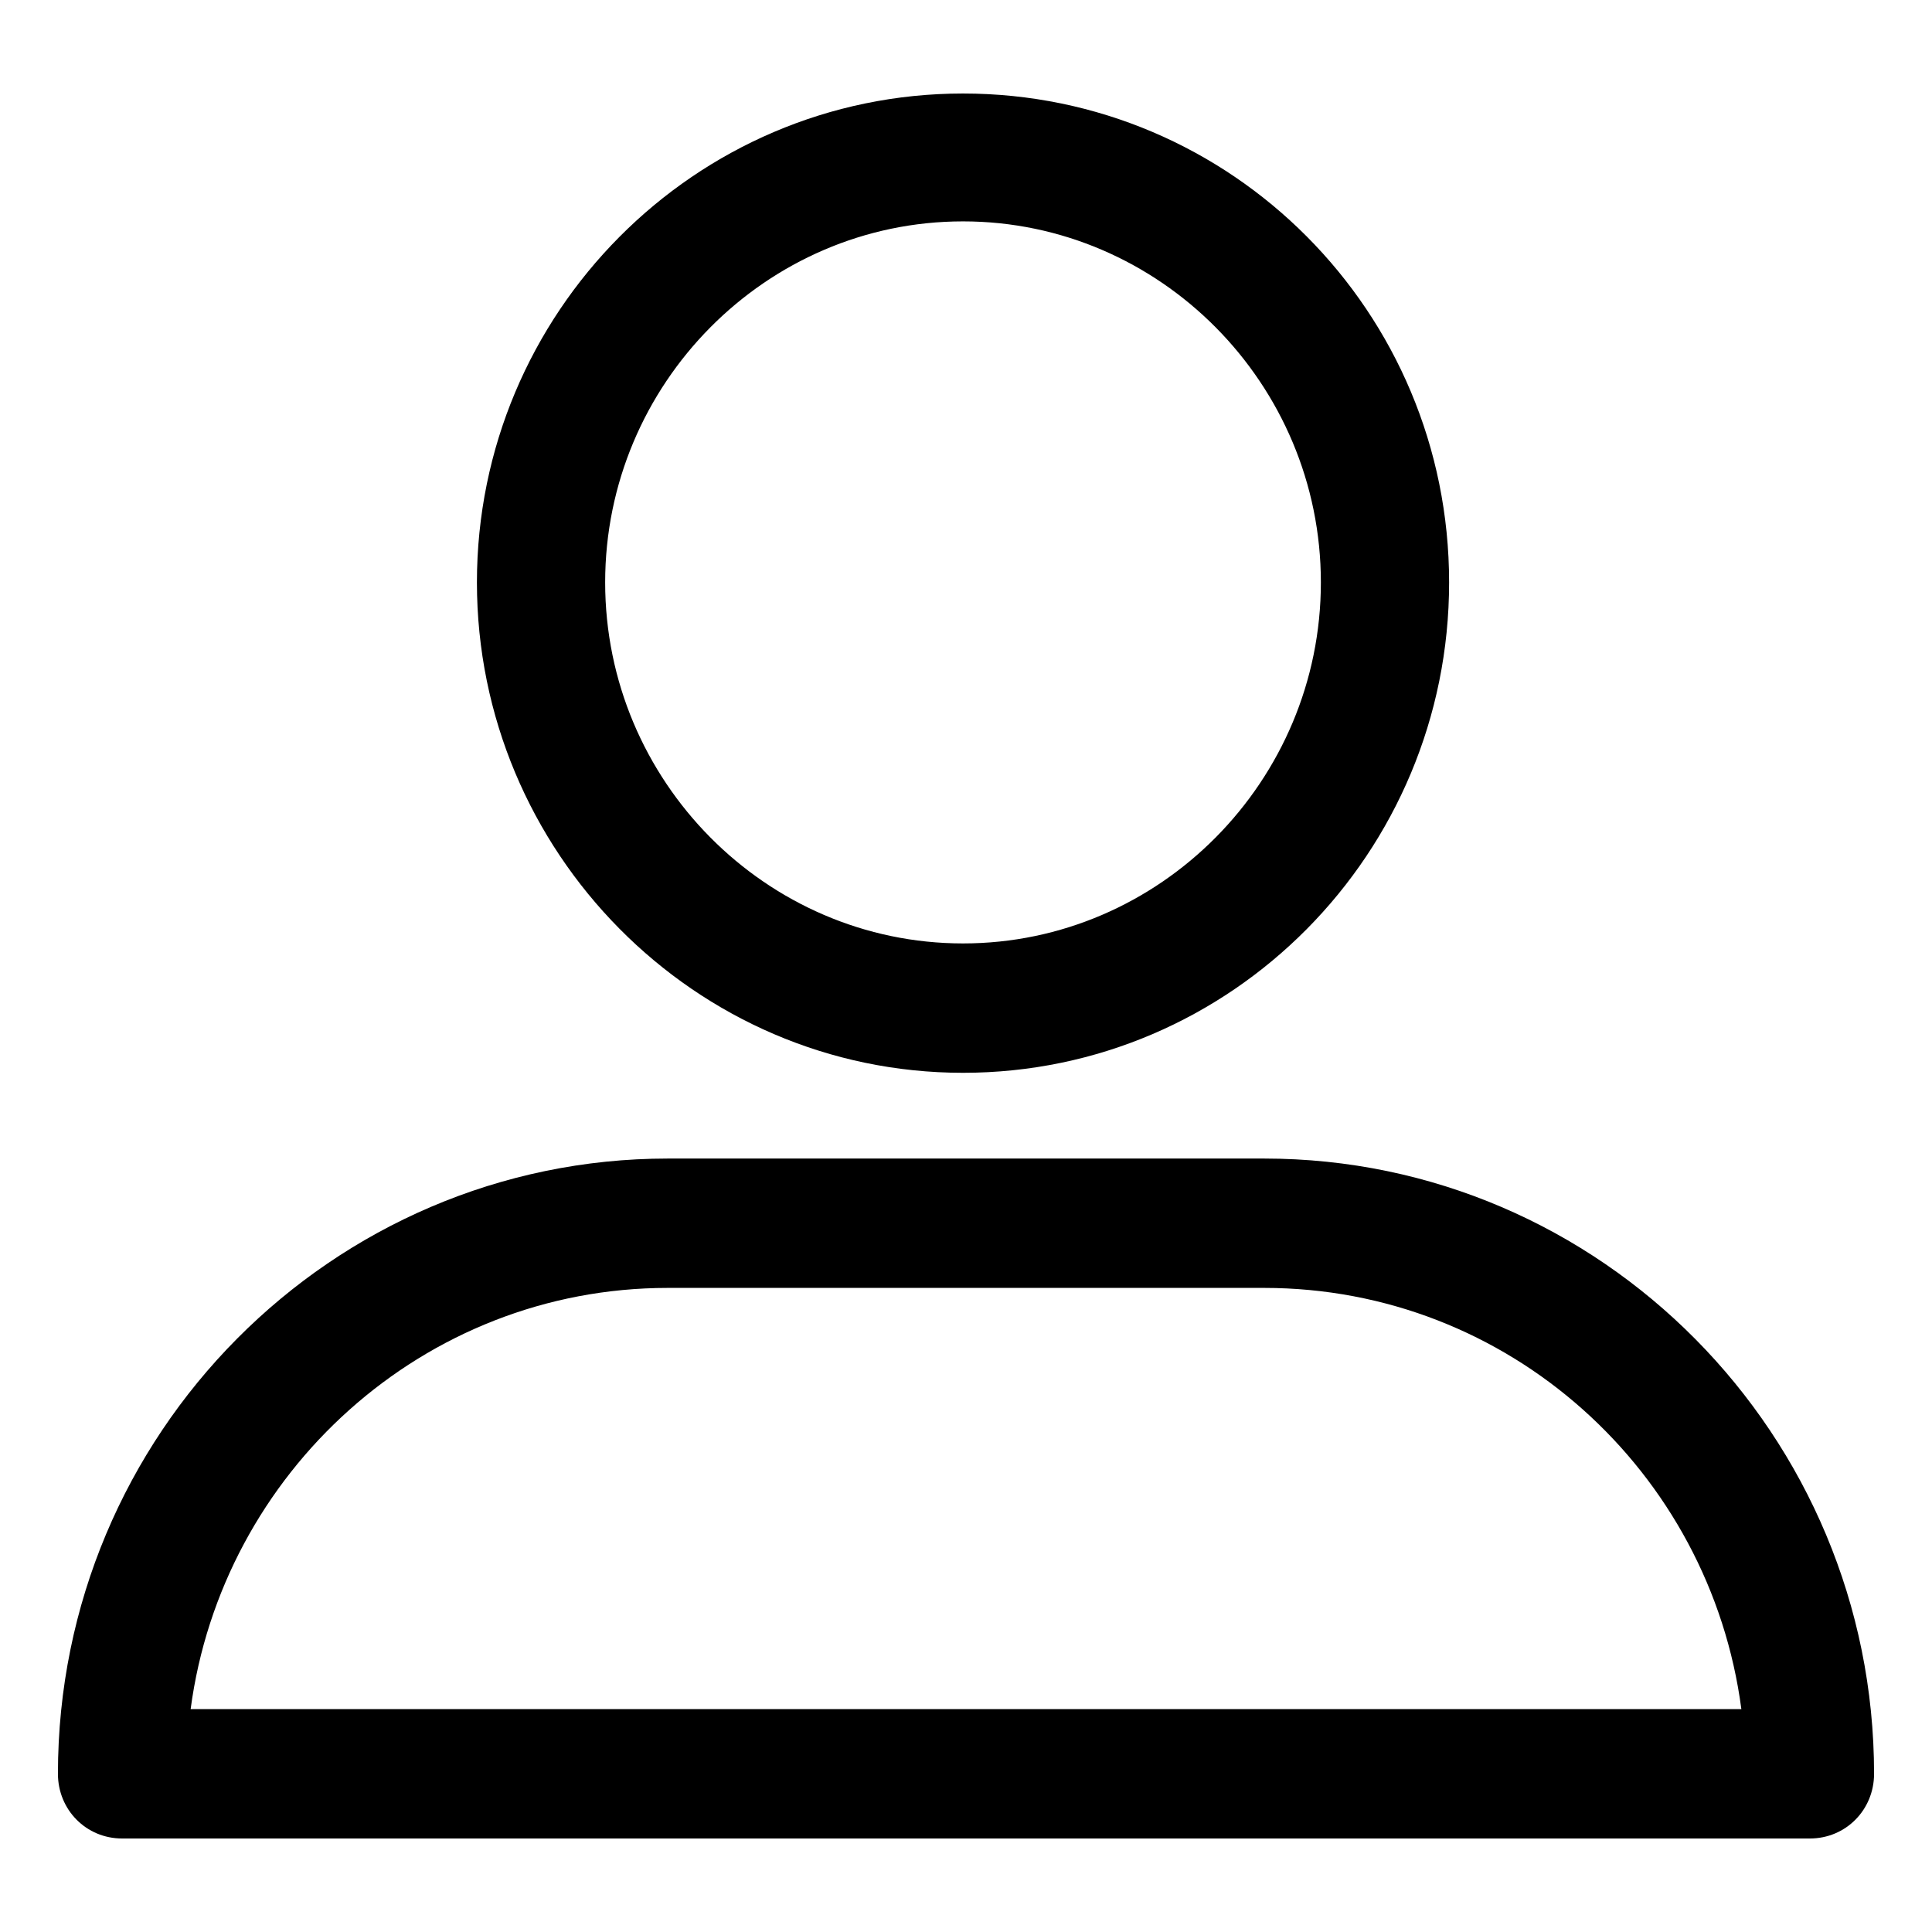 <svg width="166" height="166" viewBox="0 0 166 166" fill="none" xmlns="http://www.w3.org/2000/svg">
<path d="M82.744 92.177C105.804 92.177 124.509 73.306 124.509 50.041C124.509 26.776 105.804 8.035 82.744 8.035C59.683 8.035 40.978 26.906 40.978 50.041C40.978 73.177 59.683 92.177 82.744 92.177V92.177ZM82.744 19.021C99.655 19.021 113.491 32.98 113.491 50.041C113.491 67.102 99.655 81.061 82.744 81.061C65.833 81.061 51.996 67.102 51.996 50.041C51.996 32.98 65.833 19.021 82.744 19.021Z" fill="black"/>
<path d="M10.487 157.965H155.513C158.588 157.965 161.022 155.509 161.022 152.407C161.022 123.326 137.577 99.544 108.623 99.544H57.377C28.551 99.544 4.978 123.197 4.978 152.407C4.978 155.509 7.412 157.965 10.487 157.965V157.965ZM57.377 110.659H108.623C129.634 110.659 146.929 126.428 149.62 146.849H16.38C19.071 126.557 36.366 110.659 57.377 110.659Z" fill="black"/>
</svg>
